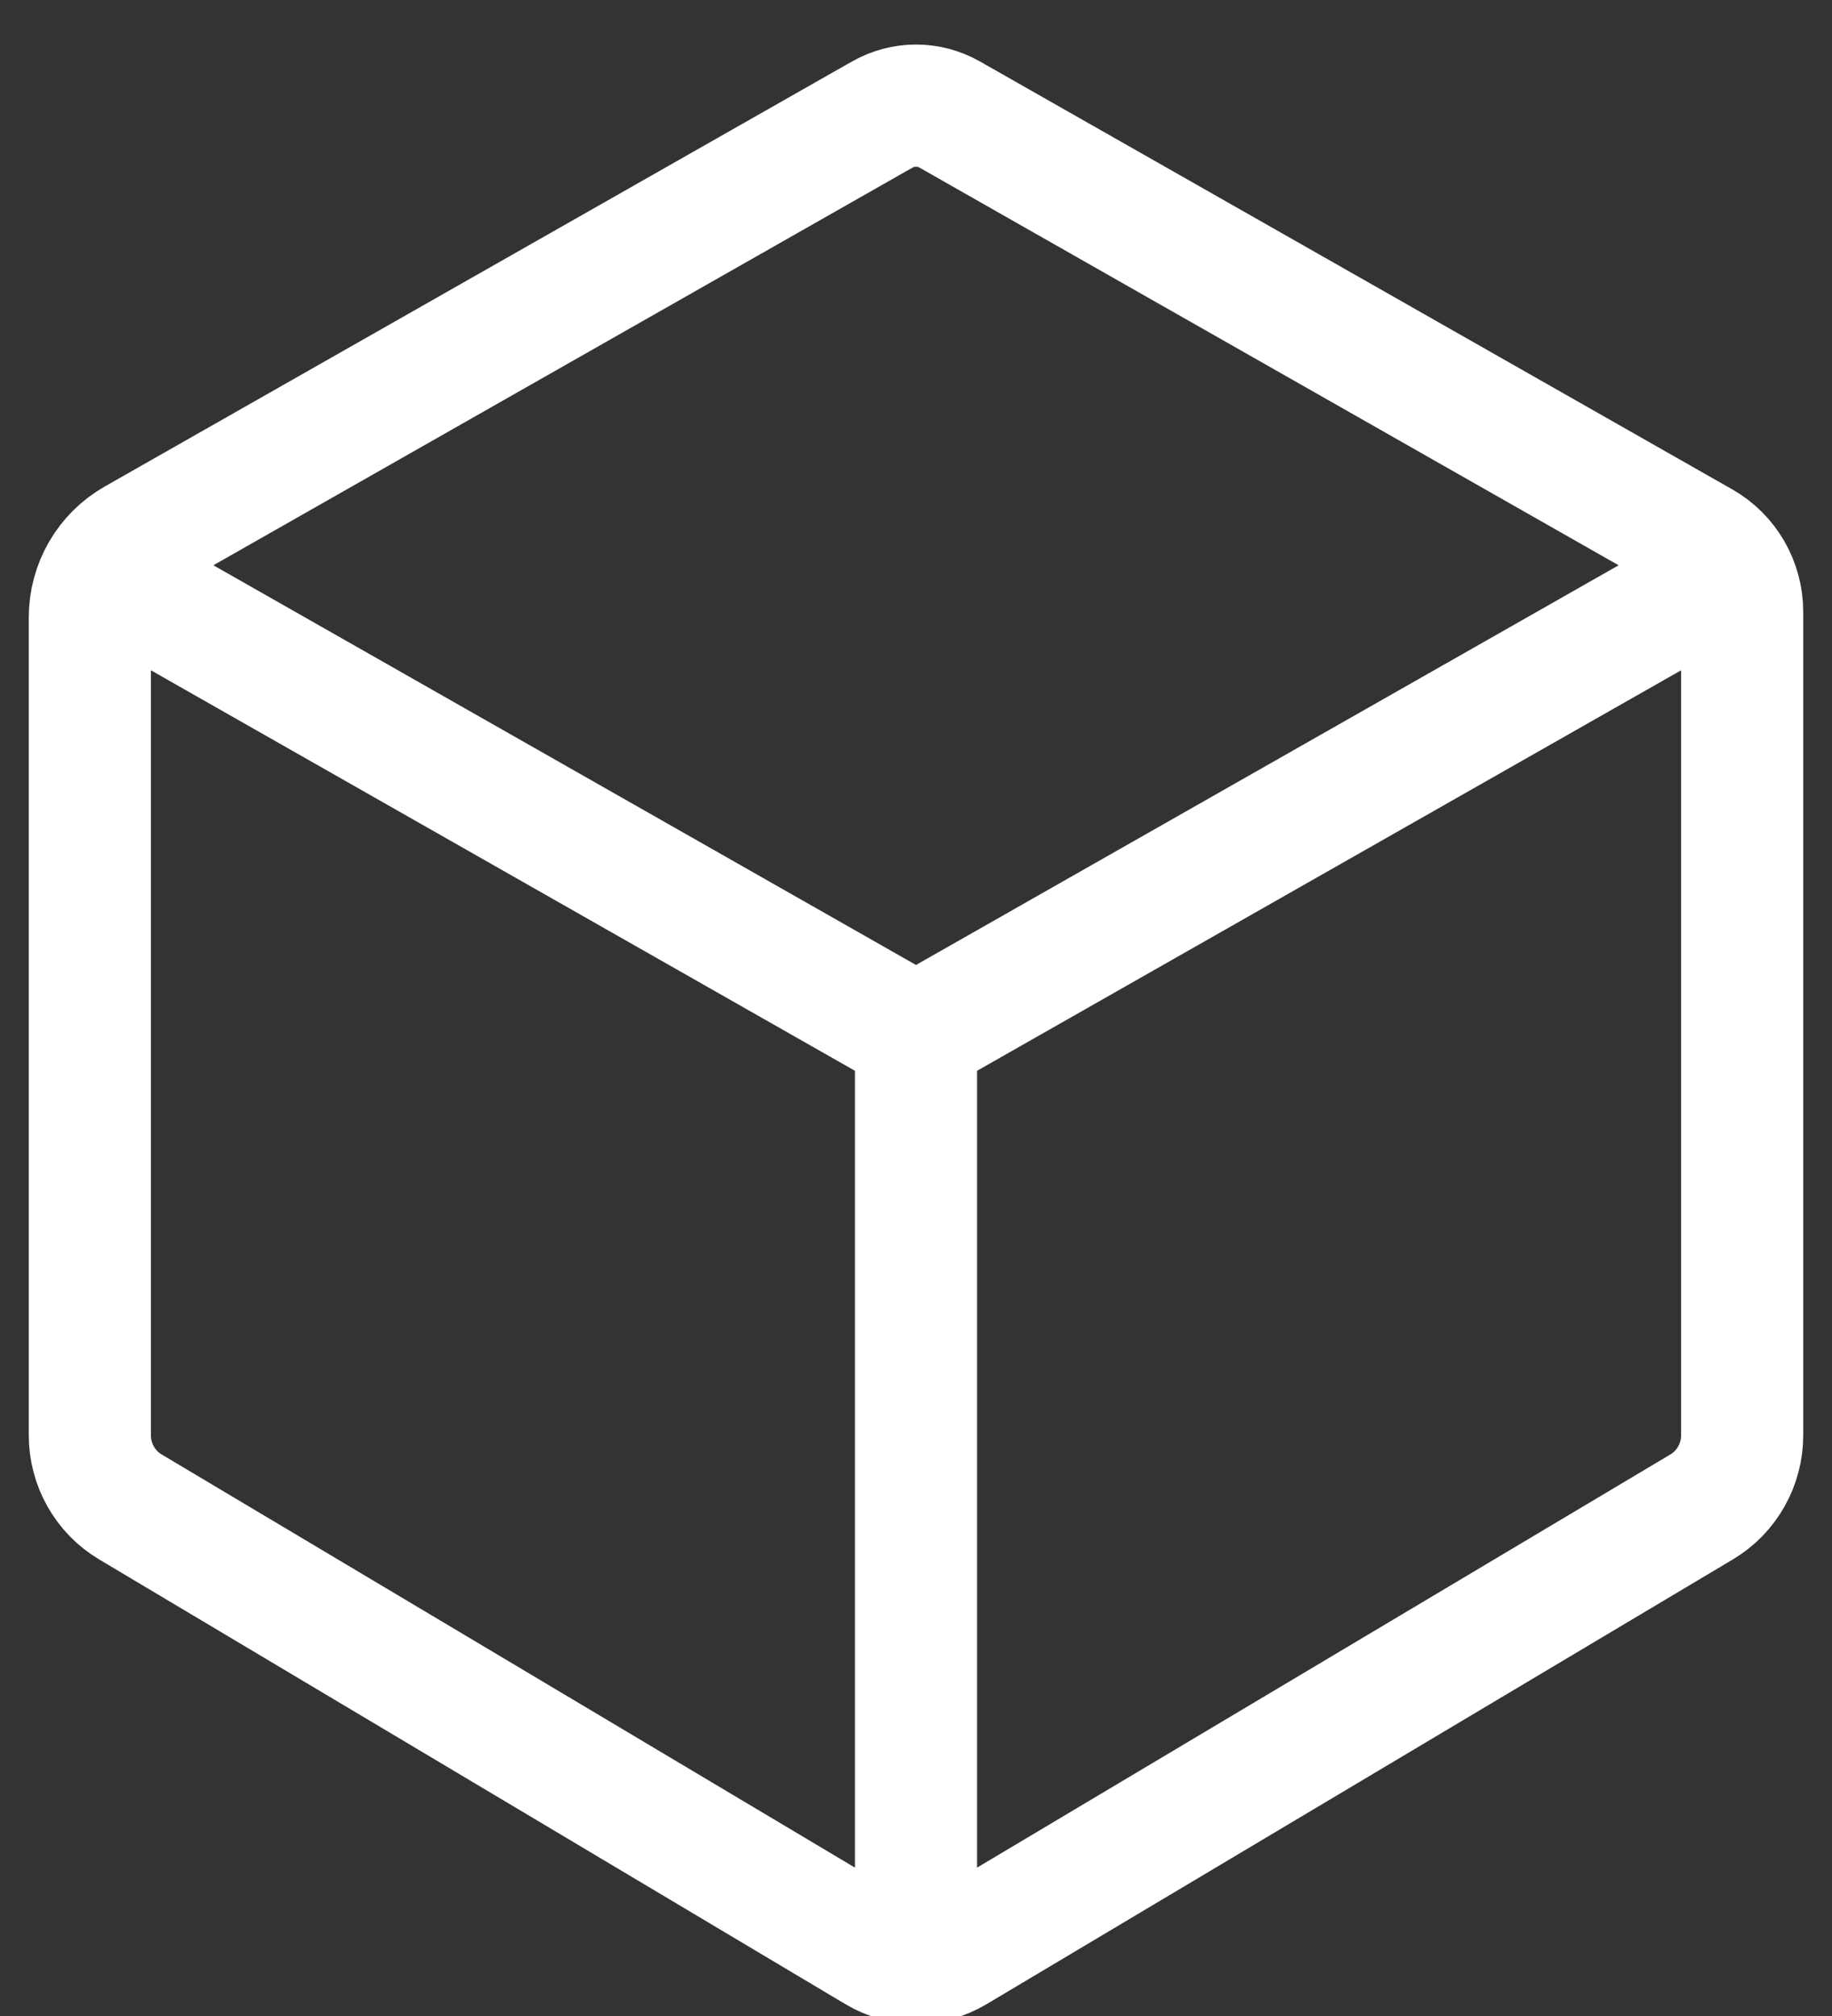 <svg width="30" height="33" viewBox="0 0 30 33" fill="none" xmlns="http://www.w3.org/2000/svg">
<rect x="0" y="0" width="30" height="33" fill="#333333" stroke="none"/>
<g clip-path="url(#clip0_2291_8034)">
<path d="M1.471 23.492V23.357V10.108C1.471 9.58 1.752 9.093 2.208 8.834L2.234 8.819L14.354 1.928L14.447 1.876C14.79 1.68 15.21 1.68 15.554 1.876L27.871 8.879C28.278 9.11 28.529 9.545 28.529 10.017V10.108V23.357V23.492C28.529 23.975 28.277 24.422 27.865 24.667L15.641 31.949C15.245 32.185 14.755 32.185 14.359 31.949L2.135 24.667C1.723 24.422 1.471 23.975 1.471 23.492Z" stroke="white" stroke-width="2"/>
<path d="M15 32.331V16.946" stroke="white" stroke-width="2"/>
<path d="M15 16.946L1.471 9.253" stroke="white" stroke-width="2"/>
<path d="M28.529 9.253L15 16.946" stroke="white" stroke-width="2"/>
</g>
<defs>
<clipPath id="clip0_2291_8034">
<rect width="30" height="33" fill="white"/>
</clipPath>
</defs>
</svg>

